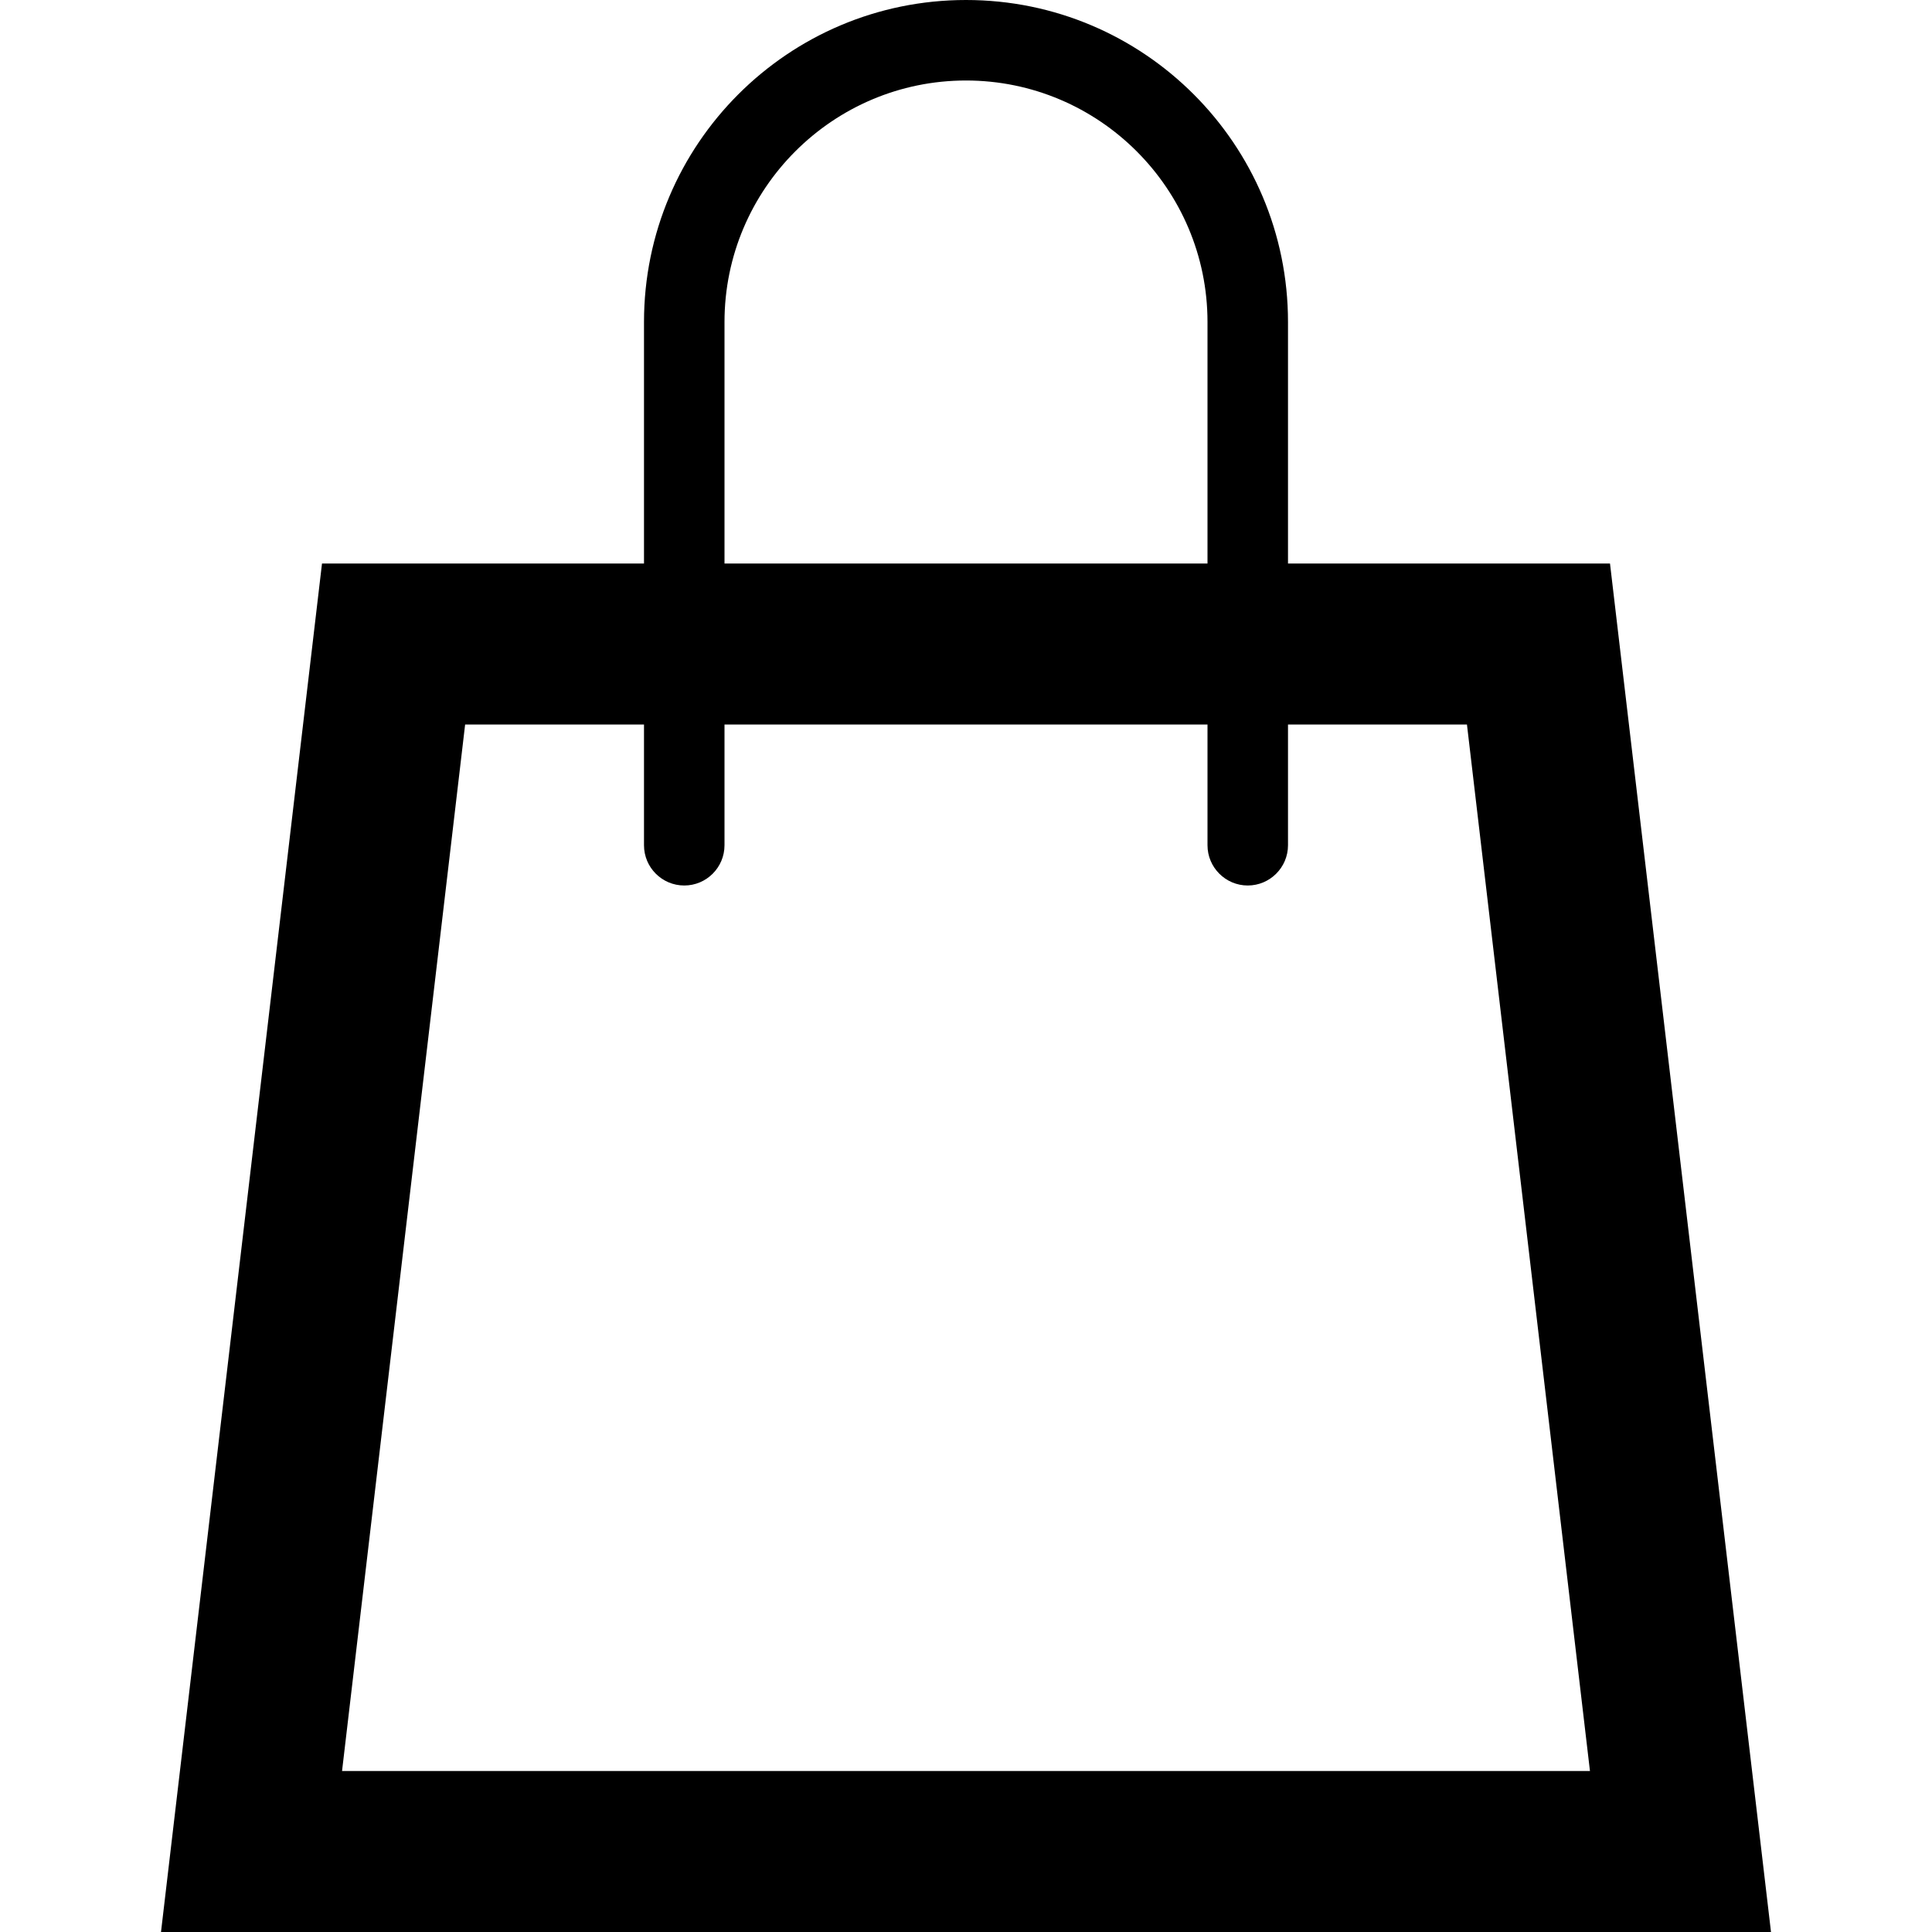 <?xml version="1.0" encoding="utf-8"?>
<!-- Generator: Adobe Illustrator 16.0.4, SVG Export Plug-In . SVG Version: 6.00 Build 0)  -->
<!DOCTYPE svg PUBLIC "-//W3C//DTD SVG 1.1//EN" "http://www.w3.org/Graphics/SVG/1.1/DTD/svg11.dtd">
<svg version="1.1" id="Layer_1" xmlns="http://www.w3.org/2000/svg" xmlns:xlink="http://www.w3.org/1999/xlink" x="0px" y="0px"
	 width="24px" height="24px" viewBox="0 0 24 24" enable-background="new 0 0 24 24" xml:space="preserve">
<path d="M20,7h-4V4c0-2.209-1.791-4-4-4S8,1.791,8,4v3H4L2,24h20L20,7z M9,4c0-1.654,1.346-3,3-3c1.654,0,3,1.346,3,3v3H9V4z
	 M4.249,22L5.778,9H8v1.5C8,10.776,8.224,11,8.5,11S9,10.776,9,10.5V9h6v1.5c0,0.276,0.225,0.5,0.5,0.5s0.5-0.224,0.5-0.5V9h2.223
	l1.528,13H4.249z"/>
</svg>
